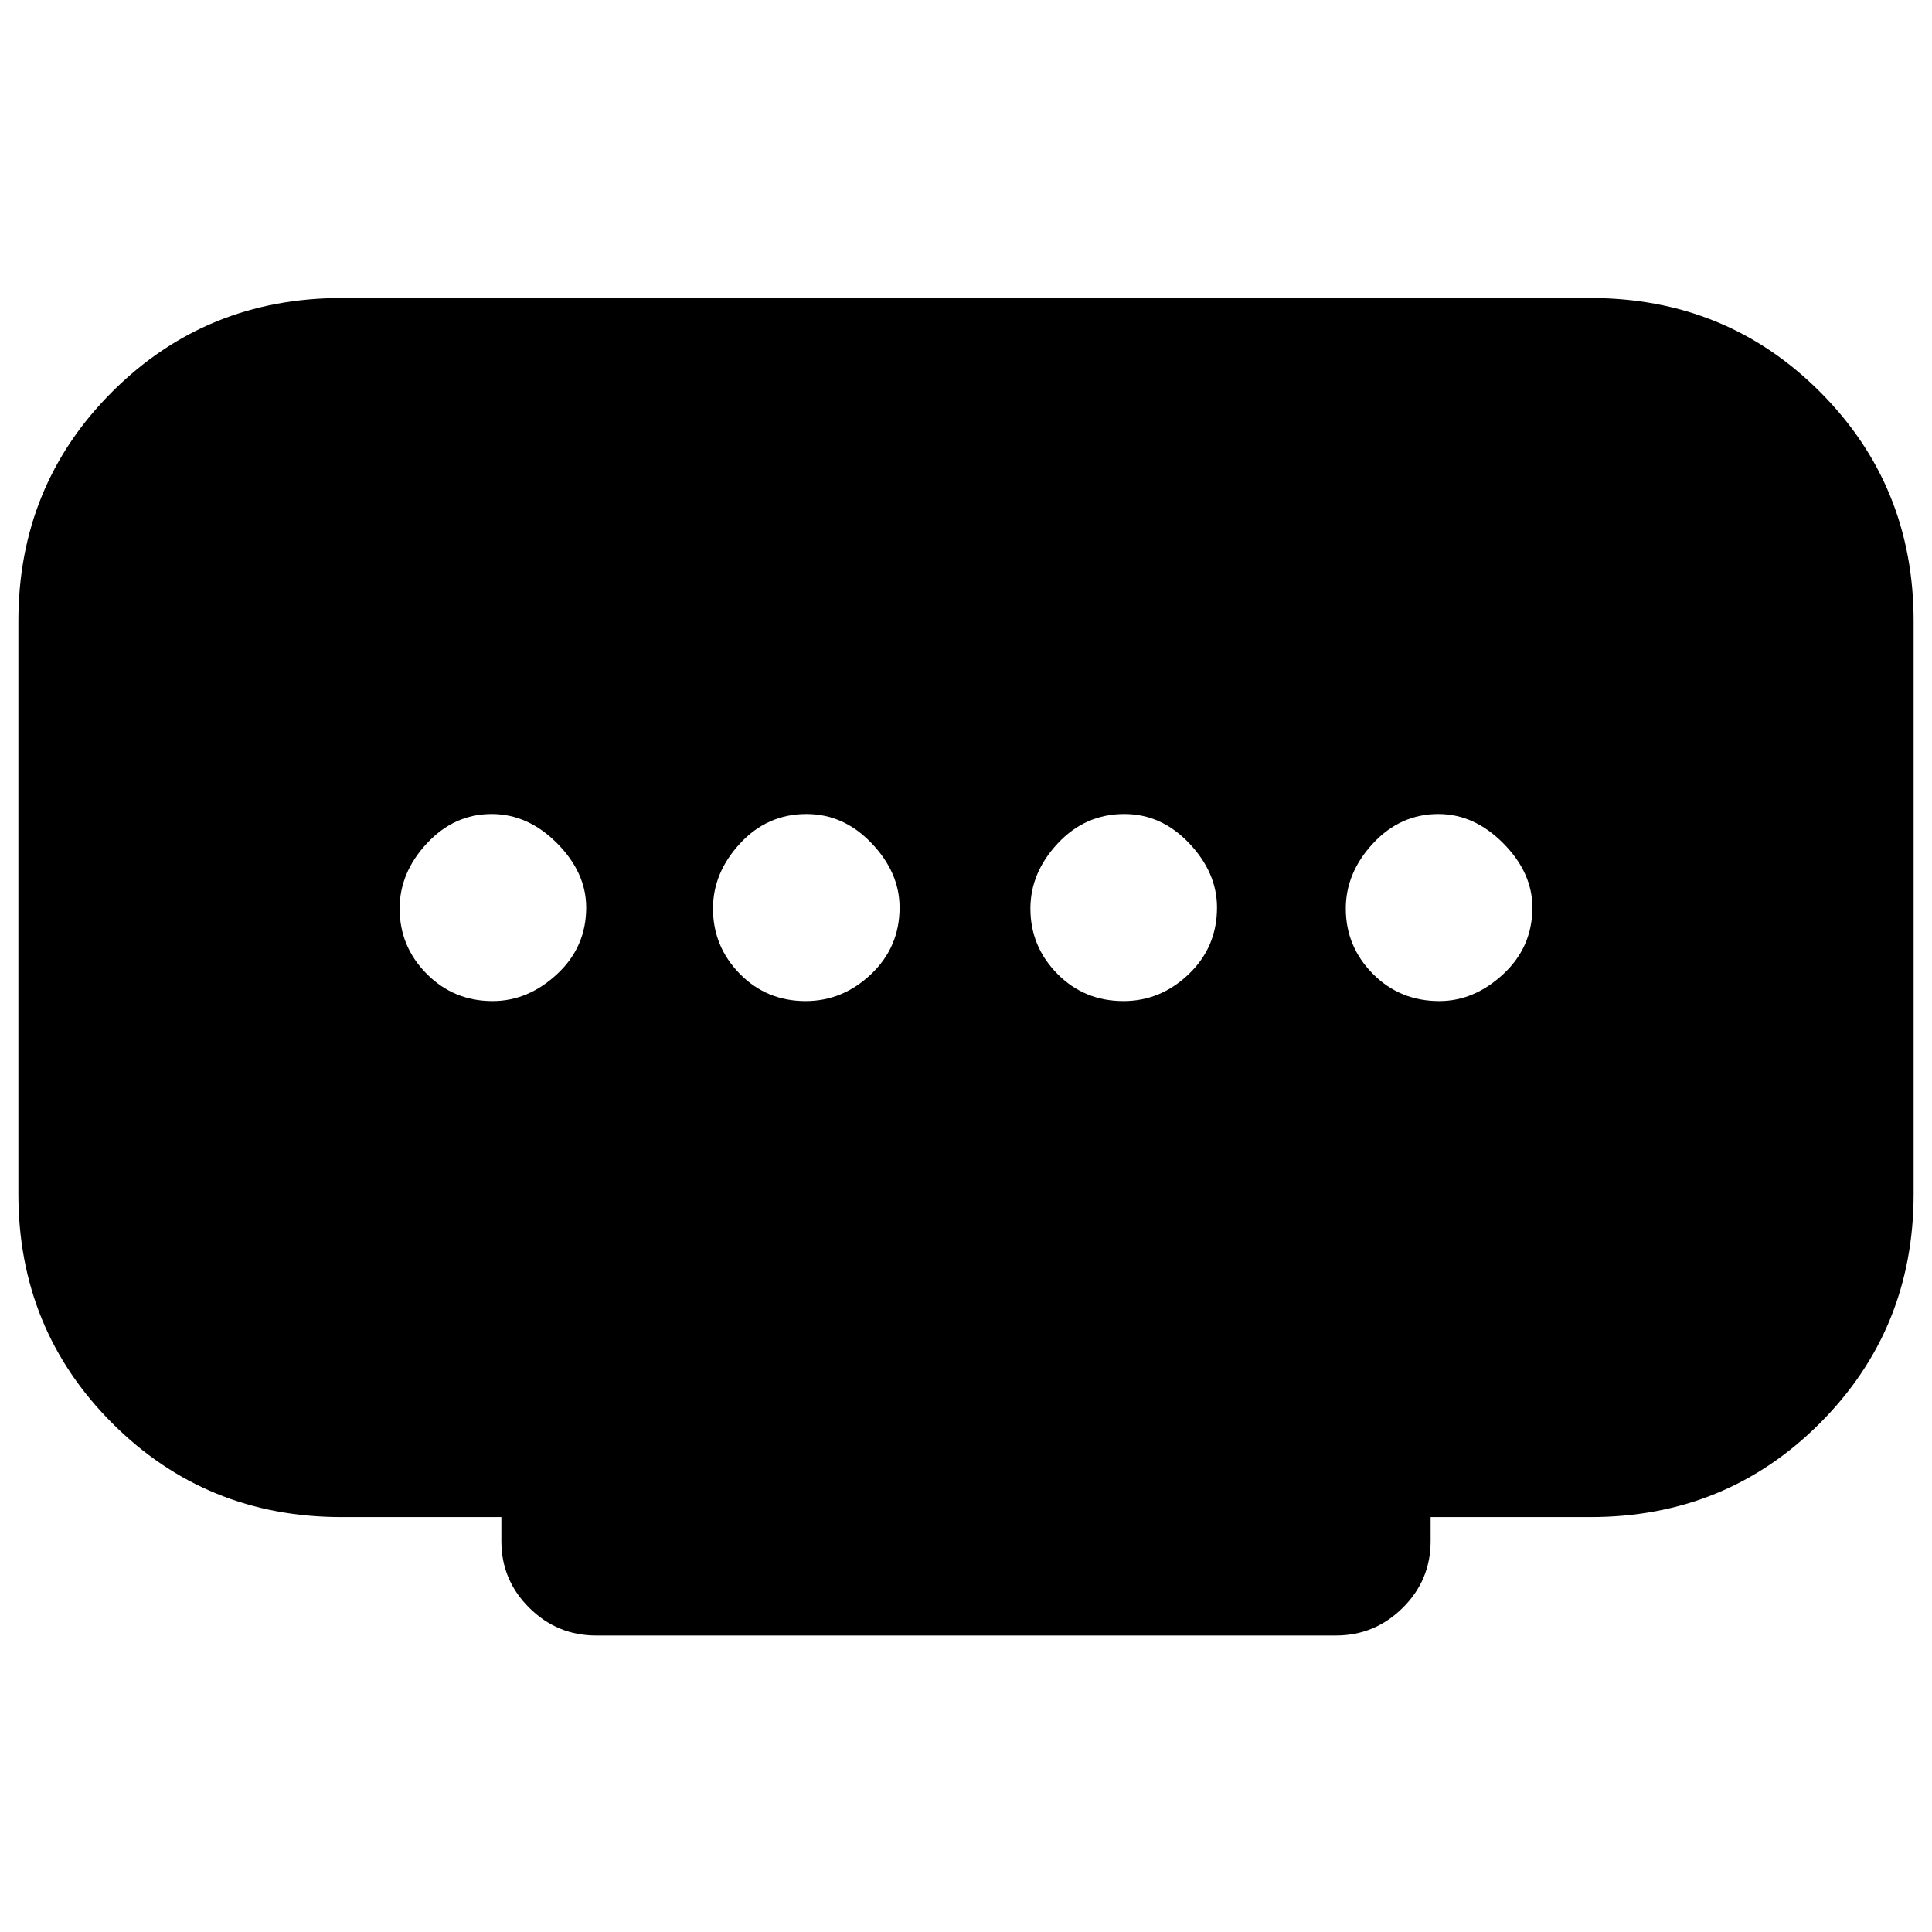 <svg xmlns="http://www.w3.org/2000/svg" height="20" viewBox="0 -960 960 960" width="20"><path d="M400.32-462.57q18.44 0 32.56-13.42Q447-489.41 447-509.04q0-17.34-13.86-31.91t-32.41-14.57q-19.44 0-32.94 14.57-13.51 14.57-13.51 32.41 0 18.83 13.3 32.4 13.29 13.57 32.74 13.57Zm-155.52 0q17.58 0 32.03-13.42 14.45-13.42 14.45-33.05 0-17.34-14.45-31.91t-32.53-14.57q-18.59 0-32.16 14.57-13.57 14.57-13.57 32.41 0 18.83 13.42 32.4t32.81 13.57Zm313.47 0q18.44 0 32.44-13.42 14.01-13.42 14.01-33.05 0-17.34-13.8-31.91-13.79-14.57-32.24-14.57-19.44 0-33.06 14.57Q512-526.38 512-508.54q0 18.83 13.36 32.4t32.91 13.57Zm156.93 0q17.33 0 31.78-13.42 14.45-13.42 14.45-33.05 0-17.34-14.45-31.91t-32.28-14.57q-18.84 0-32.41 14.57-13.57 14.57-13.57 32.41 0 18.83 13.42 32.4t33.06 13.57Zm-466.07 268.4v-12h-79.41q-67.31 0-113.95-46.64T9.13-366.76v-284.57q0-67.43 46.64-114.01 46.64-46.57 113.95-46.57h620.56q67.44 0 114.01 46.57 46.58 46.58 46.58 114.01v284.57q0 67.31-46.58 113.95-46.57 46.64-114.01 46.64h-79.41v12q0 19.34-13.87 33.09-13.87 13.75-33.22 13.75H296.22q-19.35 0-33.22-13.75-13.87-13.75-13.87-33.09Z"/></svg>